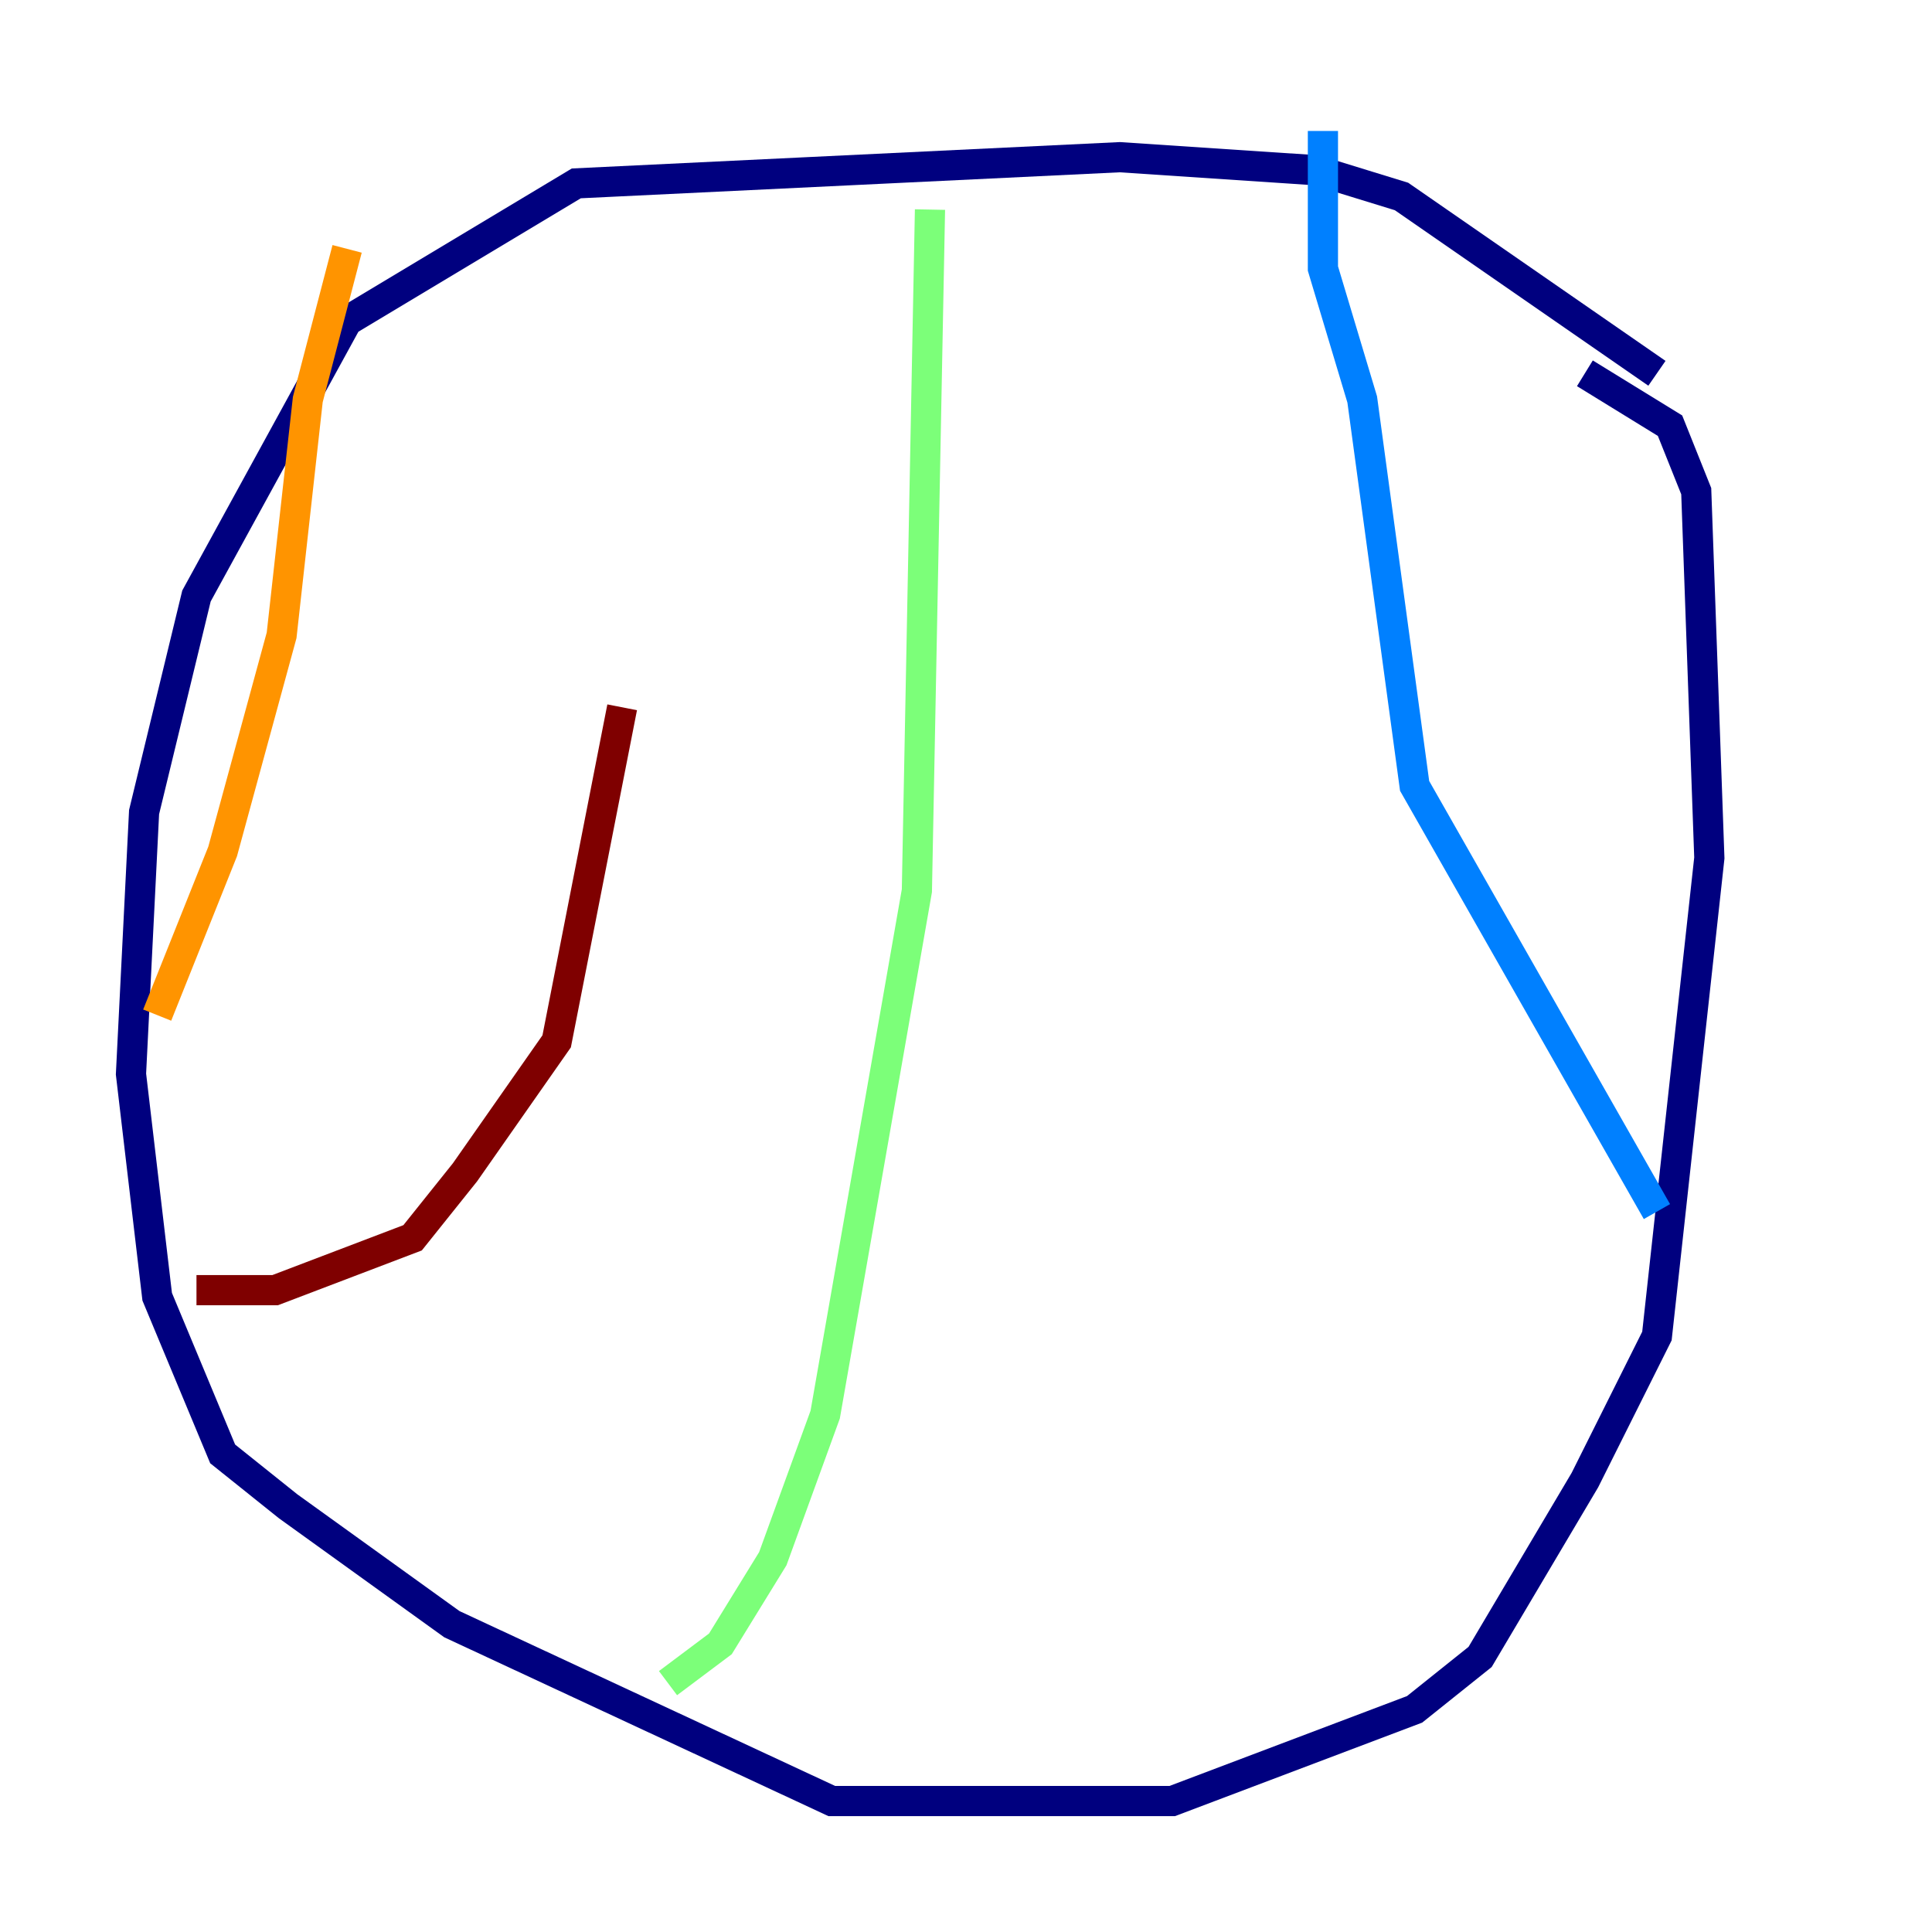 <?xml version="1.0" encoding="utf-8" ?>
<svg baseProfile="tiny" height="128" version="1.2" viewBox="0,0,128,128" width="128" xmlns="http://www.w3.org/2000/svg" xmlns:ev="http://www.w3.org/2001/xml-events" xmlns:xlink="http://www.w3.org/1999/xlink"><defs /><polyline fill="none" points="109.776,24.732 92.854,13.017 87.214,11.281 74.197,10.414 38.183,12.149 22.997,21.261 13.017,39.485 9.546,53.803 8.678,71.159 10.414,85.912 14.752,96.325 19.091,99.797 29.939,107.607 55.105,119.322 77.668,119.322 93.722,113.248 98.061,109.776 105.003,98.061 109.776,88.515 113.248,56.841 112.38,32.542 110.644,28.203 105.003,24.732" stroke="#00007f" stroke-width="2" /><polyline fill="none" points="109.776,80.271 93.722,52.068 90.251,26.468 87.647,17.79 87.647,8.678" stroke="#0080ff" stroke-width="2" /><polyline fill="none" points="61.614,13.885 60.746,59.01 54.671,93.722 51.2,103.268 47.729,108.909 44.258,111.512" stroke="#7cff79" stroke-width="2" /><polyline fill="none" points="22.997,16.488 20.393,26.468 18.658,42.088 14.752,56.407 10.414,67.254" stroke="#ff9400" stroke-width="2" /><polyline fill="none" points="13.017,85.478 18.224,85.478 27.336,82.007 30.807,77.668 36.881,68.99 41.22,46.861" stroke="#7f0000" stroke-width="2" /></svg>